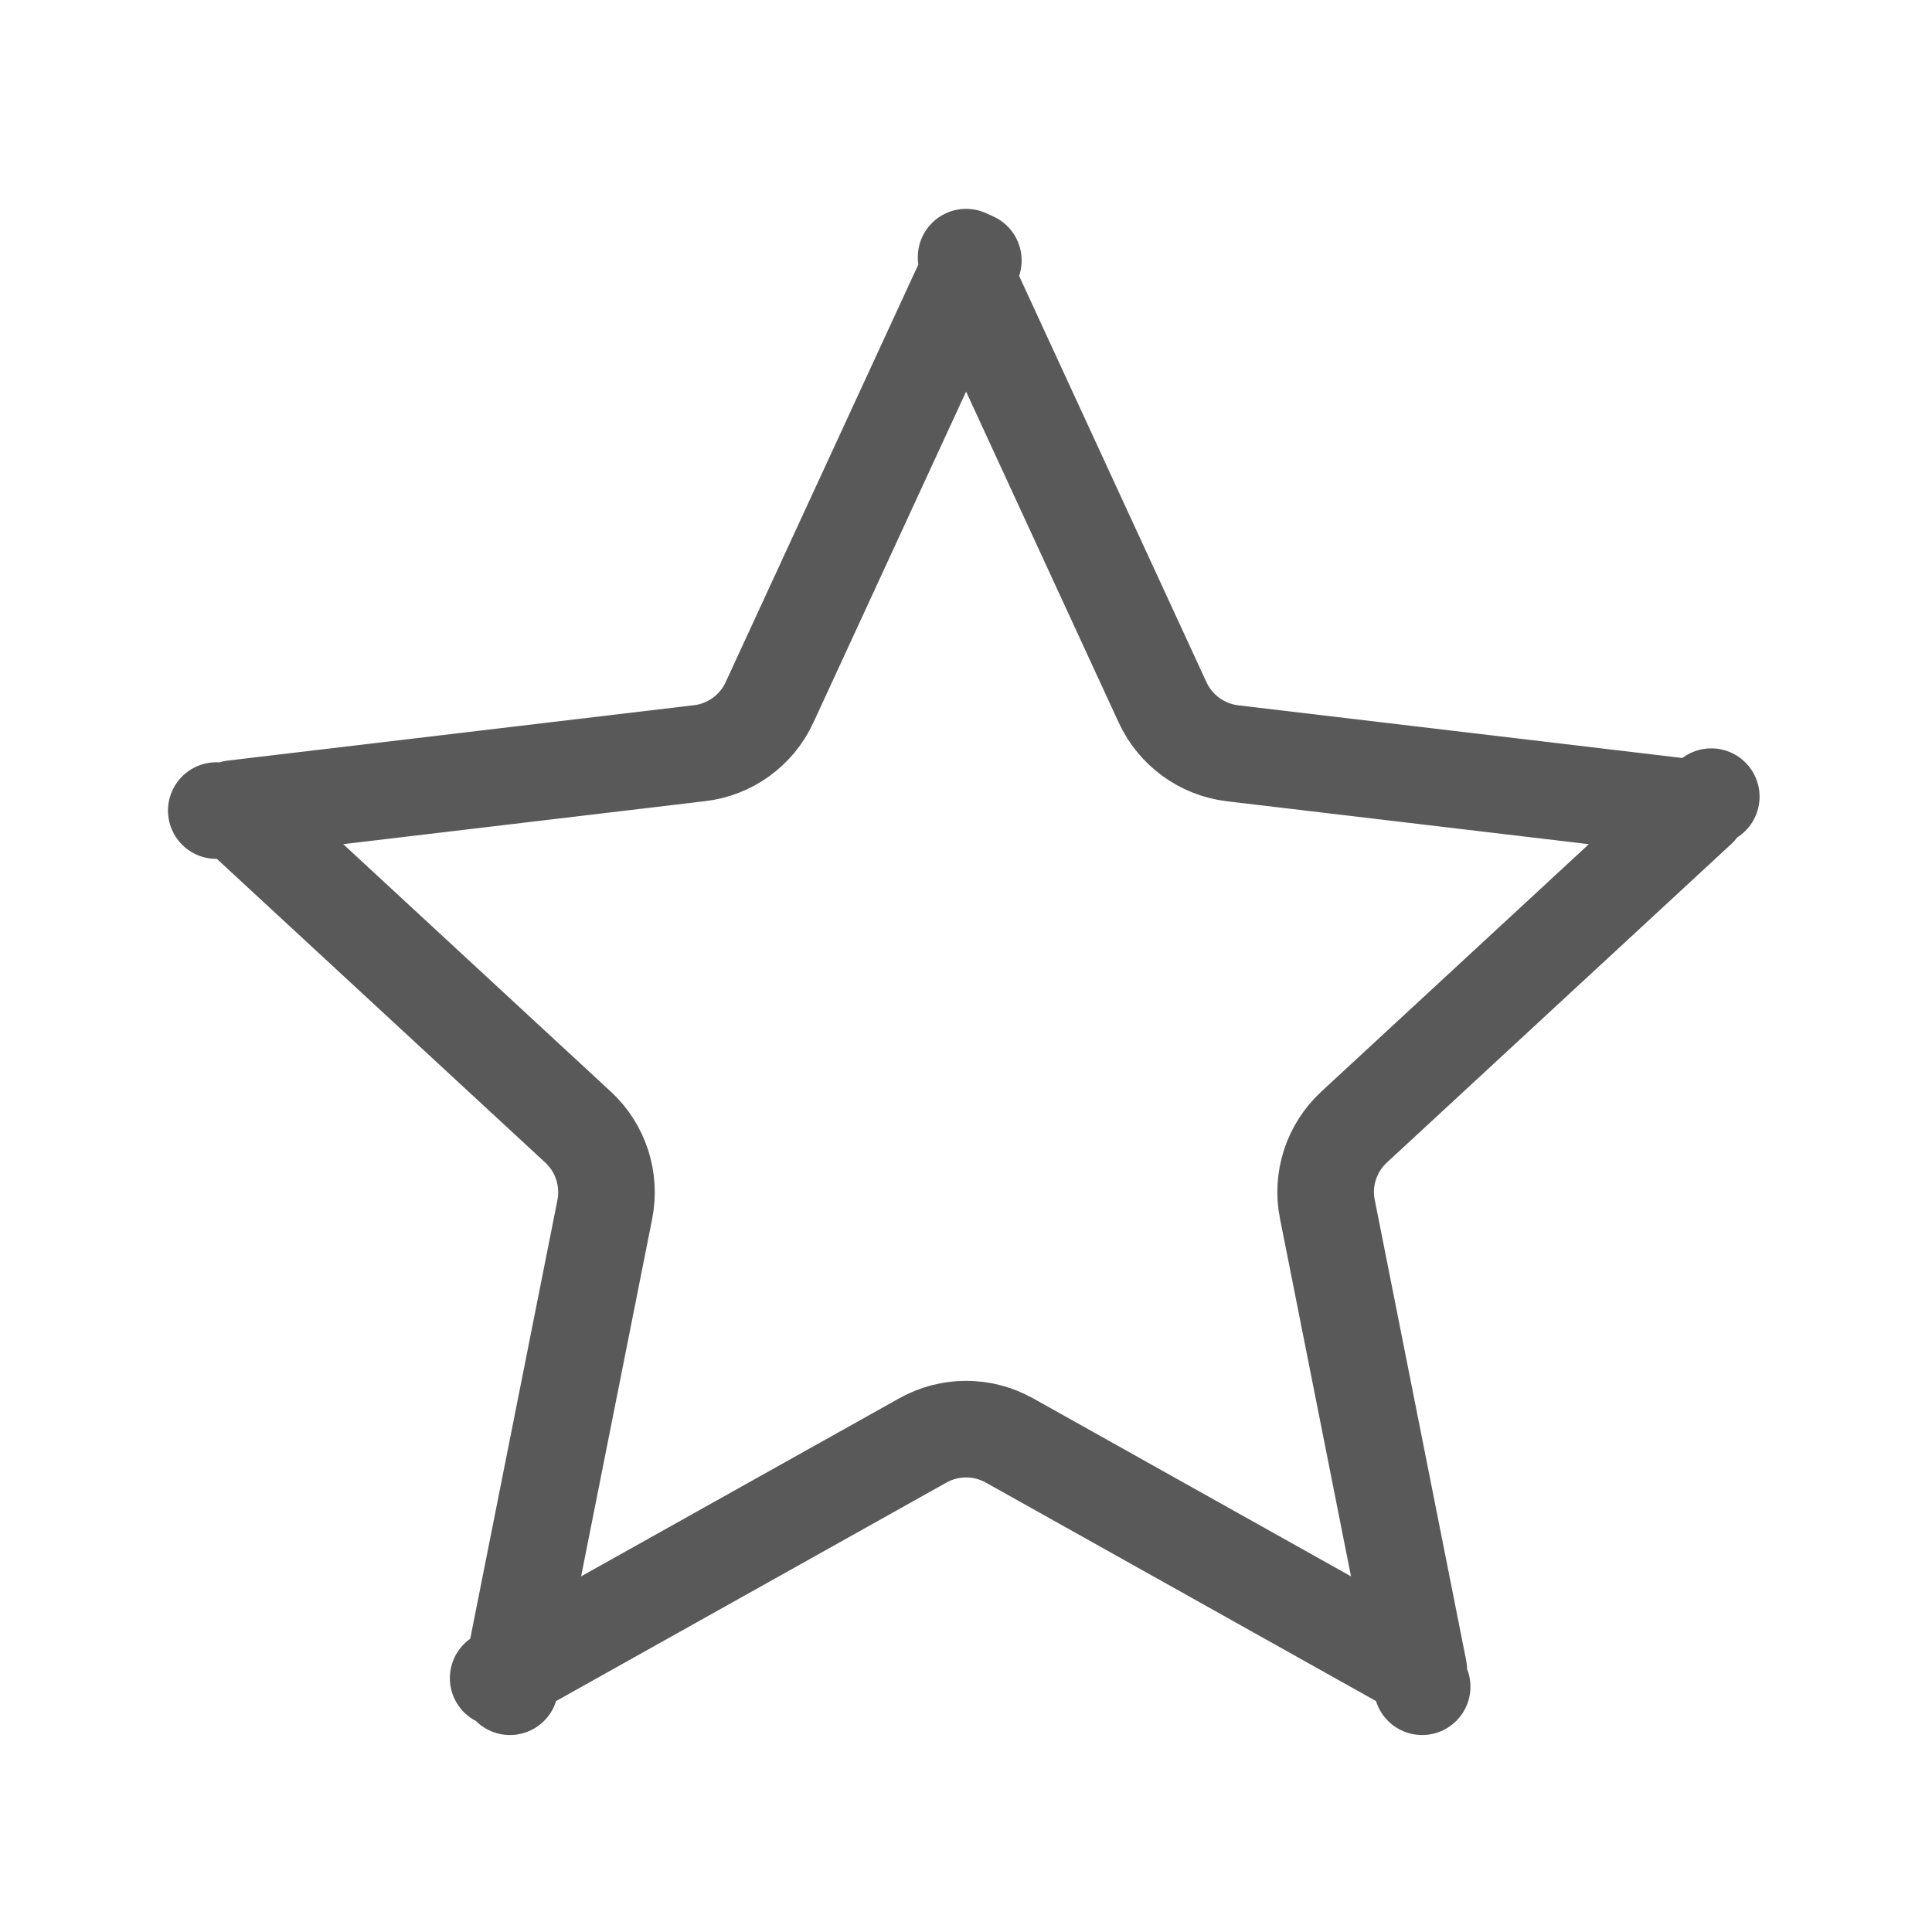 <svg
  width="20"
  height="20"
  viewBox="0 0 20 20"
  fill="none"
  xmlns="http://www.w3.org/2000/svg"
>
  <g id="State=Stroked">
    <path
      id="Vector"
      d="M10.449 14.911L10.448 14.911C10.17 14.755 9.831 14.756 9.554 14.911C9.554 14.911 9.554 14.911 9.554 14.911L5.314 17.284L6.261 12.52C6.322 12.208 6.219 11.885 5.984 11.668L2.418 8.37L7.241 7.797C7.242 7.797 7.242 7.797 7.242 7.797C7.557 7.76 7.832 7.562 7.966 7.271L10.001 2.86L12.035 7.271C12.169 7.56 12.442 7.76 12.759 7.798L17.583 8.37L14.017 11.668C13.783 11.885 13.678 12.207 13.741 12.519C13.741 12.519 13.741 12.519 13.741 12.519L14.687 17.284L10.449 14.911ZM5.157 17.372C5.157 17.372 5.157 17.372 5.157 17.372L5.157 17.372L5.157 17.372ZM5.279 17.461C5.279 17.461 5.279 17.461 5.279 17.461L5.279 17.461ZM2.239 8.391L2.239 8.391L2.239 8.391ZM10.076 2.696C10.076 2.697 10.076 2.697 10.076 2.697L10.076 2.696L10.001 2.662L10.076 2.696ZM17.715 8.247L17.715 8.247L17.715 8.247ZM14.722 17.461C14.722 17.461 14.722 17.461 14.722 17.461L14.722 17.461L14.722 17.461Z"
      stroke="#595959"
      stroke-linecap="round"
      stroke-linejoin="round"
    />
  </g>
</svg>
